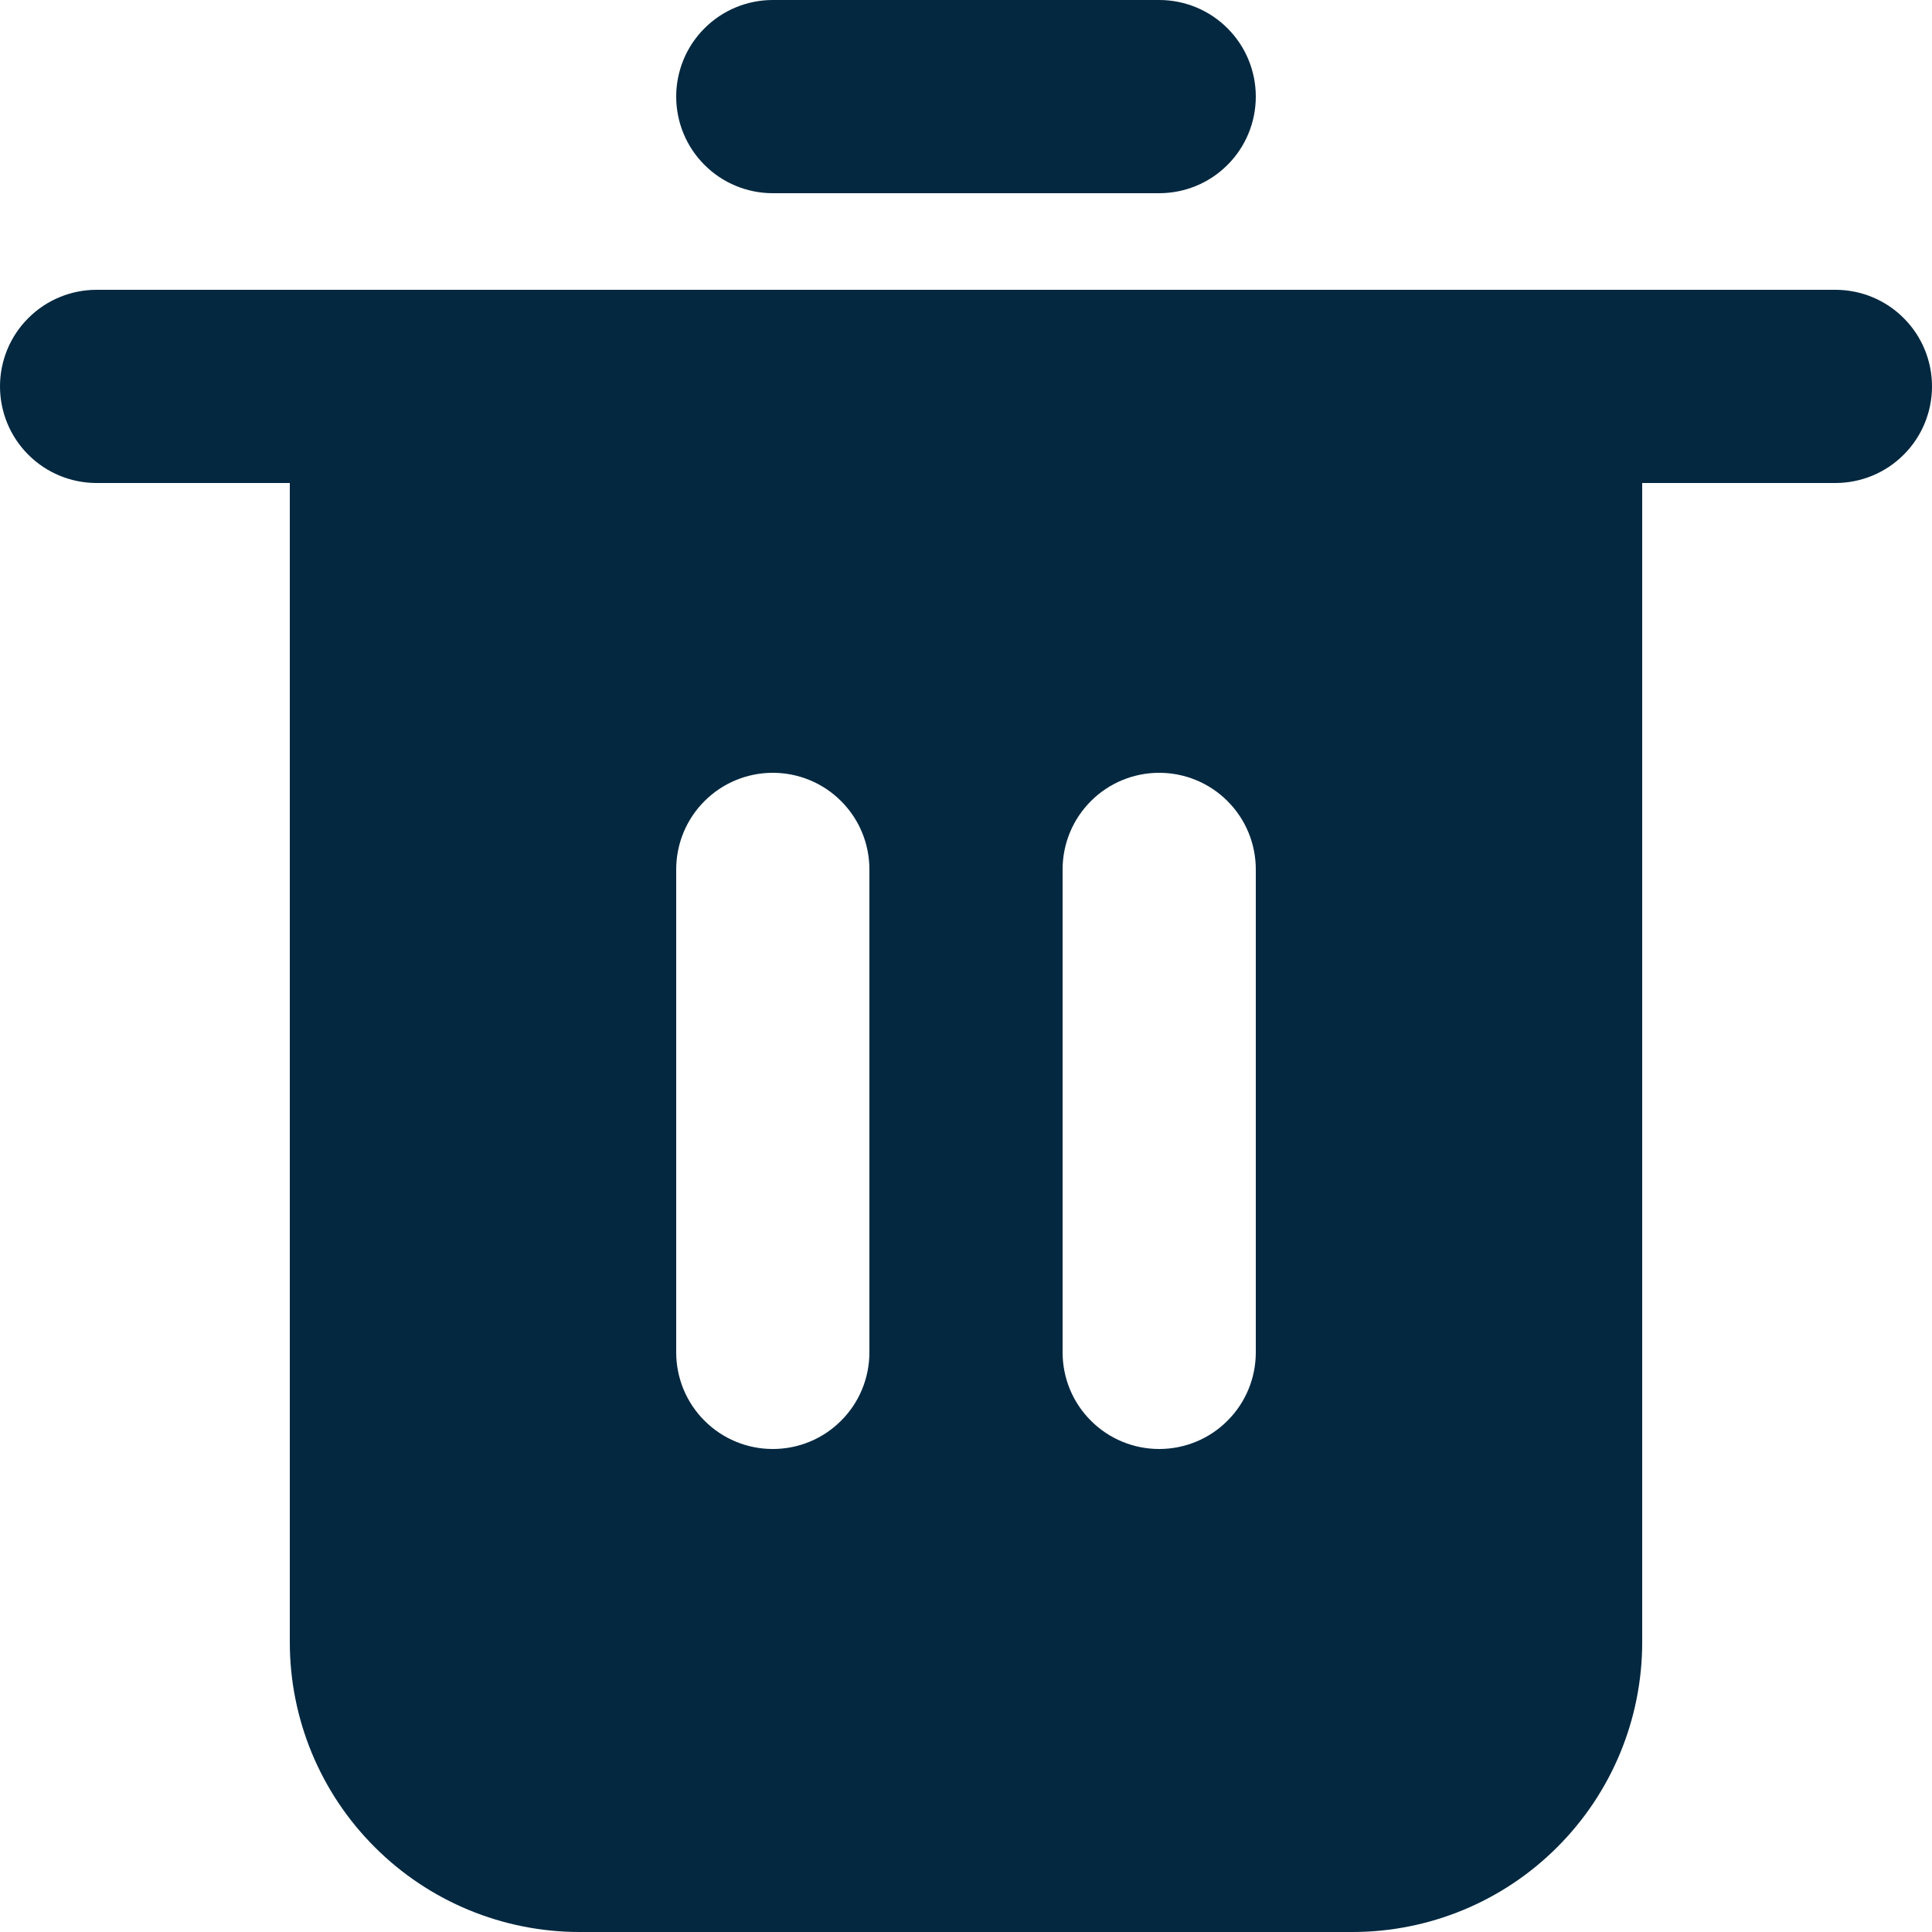 <svg width="20" height="20" viewBox="0 0 20 20" fill="none" xmlns="http://www.w3.org/2000/svg">
<path d="M19 3H1C0.735 3 0.48 3.105 0.293 3.293C0.105 3.48 0 3.735 0 4C0 4.265 0.105 4.52 0.293 4.707C0.48 4.895 0.735 5 1 5H3V17C3 17.796 3.316 18.559 3.879 19.121C4.441 19.684 5.204 20 6 20H14C14.796 20 15.559 19.684 16.121 19.121C16.684 18.559 17 17.796 17 17V5H19C19.265 5 19.52 4.895 19.707 4.707C19.895 4.52 20 4.265 20 4C20 3.735 19.895 3.48 19.707 3.293C19.52 3.105 19.265 3 19 3ZM9 14C9 14.265 8.895 14.52 8.707 14.707C8.52 14.895 8.265 15 8 15C7.735 15 7.48 14.895 7.293 14.707C7.105 14.52 7 14.265 7 14V9C7 8.735 7.105 8.48 7.293 8.293C7.48 8.105 7.735 8 8 8C8.265 8 8.52 8.105 8.707 8.293C8.895 8.48 9 8.735 9 9V14ZM13 14C13 14.265 12.895 14.52 12.707 14.707C12.52 14.895 12.265 15 12 15C11.735 15 11.48 14.895 11.293 14.707C11.105 14.52 11 14.265 11 14V9C11 8.735 11.105 8.48 11.293 8.293C11.48 8.105 11.735 8 12 8C12.265 8 12.52 8.105 12.707 8.293C12.895 8.48 13 8.735 13 9V14ZM8 2H12C12.265 2 12.52 1.895 12.707 1.707C12.895 1.52 13 1.265 13 1C13 0.735 12.895 0.48 12.707 0.293C12.52 0.105 12.265 0 12 0H8C7.735 0 7.48 0.105 7.293 0.293C7.105 0.48 7 0.735 7 1C7 1.265 7.105 1.52 7.293 1.707C7.48 1.895 7.735 2 8 2Z" fill="#032840"/>
</svg>
